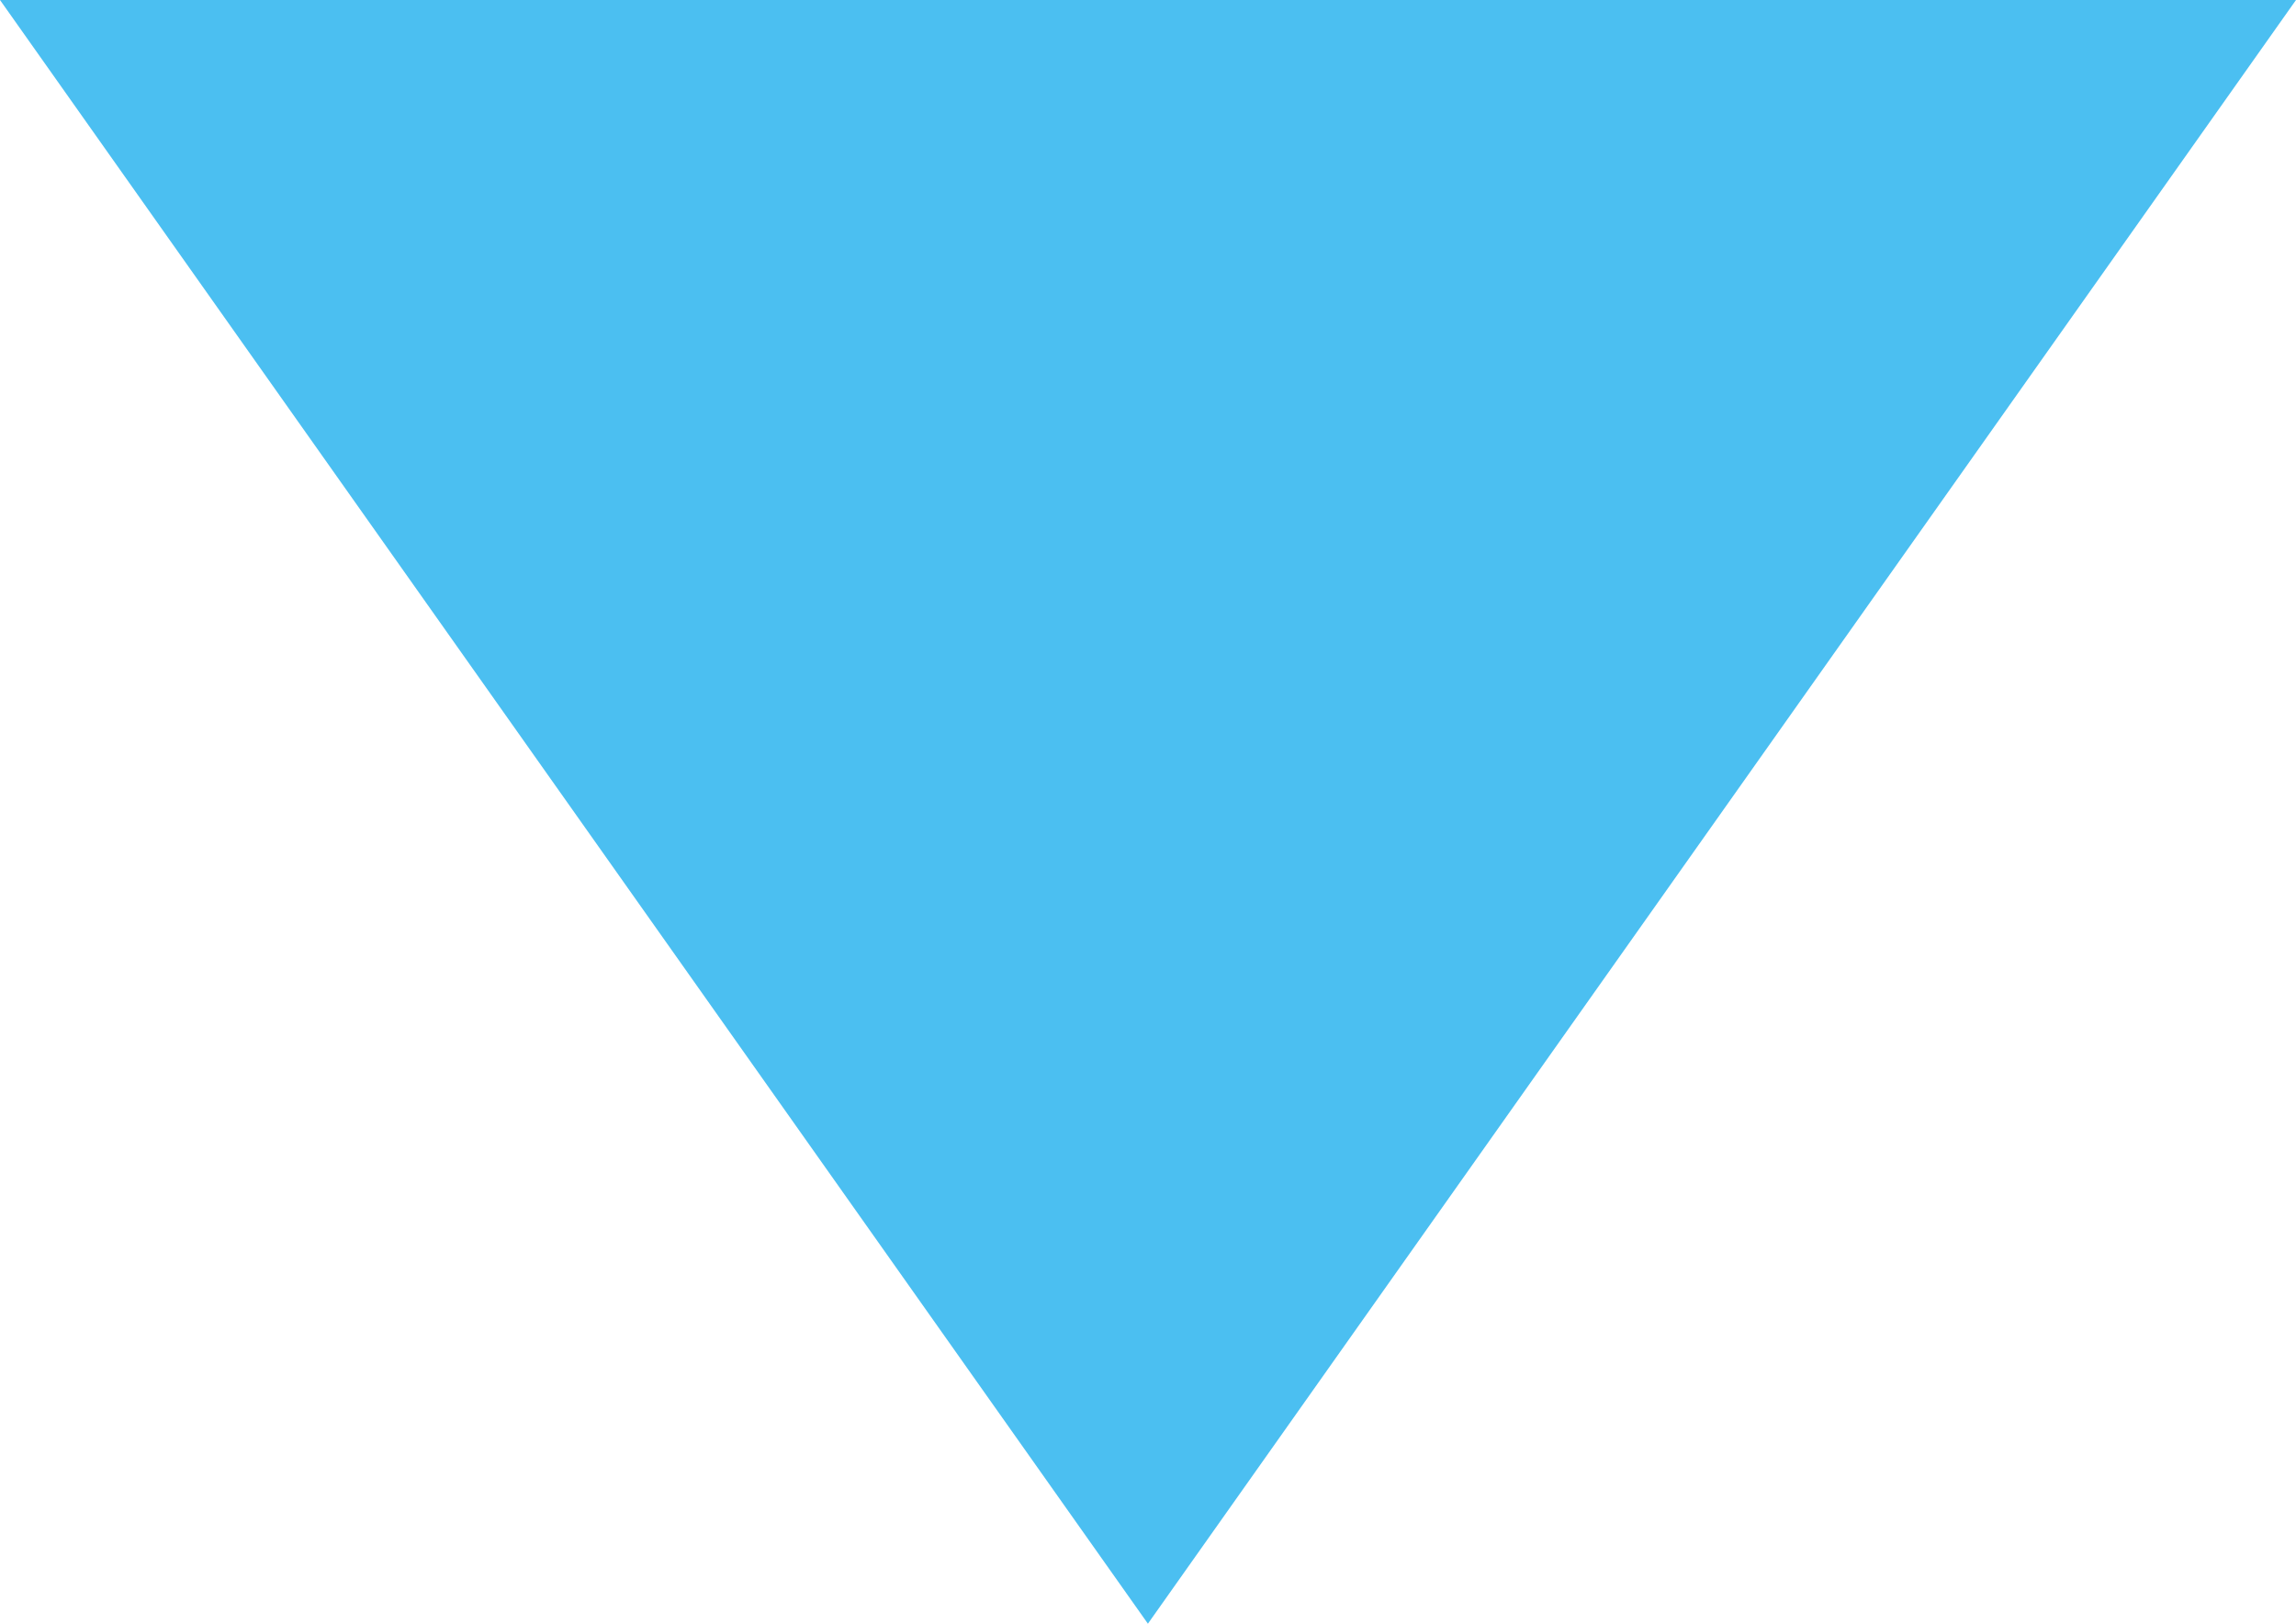 <?xml version="1.0" encoding="utf-8"?>
<!-- Generator: Adobe Illustrator 17.0.0, SVG Export Plug-In . SVG Version: 6.00 Build 0)  -->
<!DOCTYPE svg PUBLIC "-//W3C//DTD SVG 1.1//EN" "http://www.w3.org/Graphics/SVG/1.1/DTD/svg11.dtd">
<svg version="1.1" id="Layer_1" xmlns="http://www.w3.org/2000/svg" xmlns:xlink="http://www.w3.org/1999/xlink" x="0px" y="0px"
	 width="12.385px" height="8.757px" viewBox="0 0 12.385 8.757" enable-background="new 0 0 12.385 8.757" xml:space="preserve">
<polygon fill="#4BBFF1" points="0,0 12.385,0 6.192,8.757 "/>
</svg>
